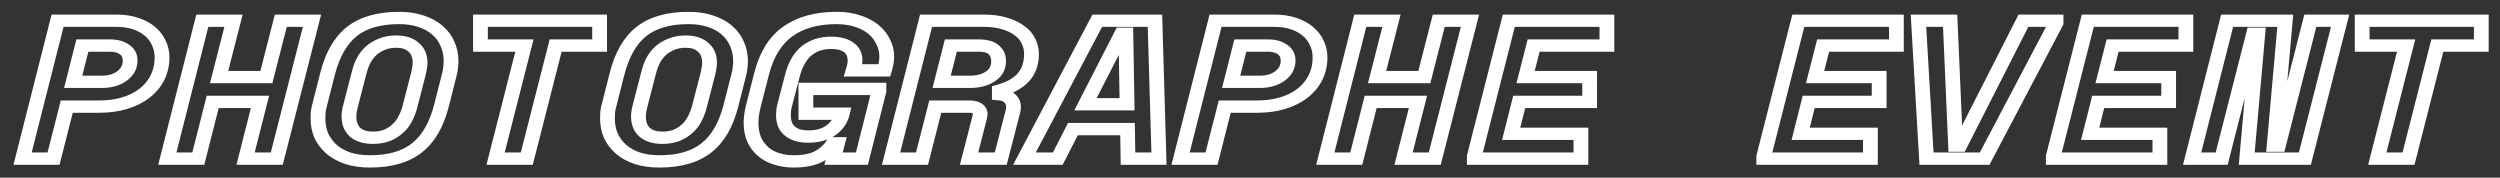 <?xml version="1.0" encoding="UTF-8" standalone="no"?>
<svg
   width="999"
   height="71"
   viewBox="0 0 999 71"
   fill="none"
   version="1.1"
   id="svg2"
   sodipodi:docname="PHOTOGRAPHE EVENT.svg"
   inkscape:version="1.4 (e7c3feb100, 2024-10-09)"
   xmlns:inkscape="http://www.inkscape.org/namespaces/inkscape"
   xmlns:sodipodi="http://sodipodi.sourceforge.net/DTD/sodipodi-0.dtd"
   xmlns="http://www.w3.org/2000/svg"
   xmlns:svg="http://www.w3.org/2000/svg">
  <rect x="0" y="0" width="999" height="71" fill="#333333" stroke="none"/>
  <defs
     id="defs2" />
  <sodipodi:namedview
     id="namedview2"
     pagecolor="#ffffff"
     bordercolor="#000000"
     borderopacity="0.25"
     inkscape:showpageshadow="2"
     inkscape:pageopacity="0.0"
     inkscape:pagecheckerboard="0"
     inkscape:deskcolor="#d1d1d1"
     inkscape:zoom="1.1011011"
     inkscape:cx="499.5"
     inkscape:cy="35.419091"
     inkscape:window-width="1920"
     inkscape:window-height="975"
     inkscape:window-x="0"
     inkscape:window-y="0"
     inkscape:window-maximized="1"
     inkscape:current-layer="svg2" />
  <mask
     id="path-1-outside-1_66719_3658"
     maskUnits="userSpaceOnUse"
     x="-4"
     y="-3"
     width="1006"
     height="77"
     fill="black">
    <rect
       fill="white"
       x="-4"
       y="-3"
       width="1006"
       height="77"
       id="rect1" />
    <path
       d="M17.952 43.656L12.576 69H0L14.208 1.8H38.208C41.024 1.8 43.552 2.248 45.792 3.144C48.096 4.04 50.048 5.288 51.648 6.888C53.248 8.488 54.464 10.376 55.296 12.552C56.192 14.728 56.64 17.096 56.64 19.656C56.64 23.24 56.032 26.504 54.816 29.448C53.6 32.392 51.872 34.92 49.632 37.032C47.392 39.144 44.704 40.776 41.568 41.928C38.432 43.08 34.944 43.656 31.104 43.656H17.952ZM20.544 31.56H32.256C35.52 31.56 38.24 30.6 40.416 28.68C42.592 26.76 43.68 24.264 43.68 21.192C43.68 18.824 42.912 17.032 41.376 15.816C39.904 14.536 37.952 13.896 35.52 13.896H24.288L20.544 31.56ZM72.989 1.8H85.661L79.805 29.256H99.005L104.861 1.8H117.533L103.229 69H90.557L96.413 41.352H77.213L71.357 69H58.781L72.989 1.8ZM123.803 27.912C125.787 18.44 129.083 11.496 133.691 7.08C138.363 2.664 144.763 0.456 152.891 0.456C156.283 0.456 159.291 1 161.915 2.088C164.539 3.112 166.747 4.584 168.539 6.504C170.331 8.36 171.675 10.568 172.571 13.128C173.531 15.688 174.01 18.44 174.01 21.384C174.01 22.472 173.947 23.56 173.819 24.648C173.755 25.736 173.595 26.824 173.339 27.912L170.171 42.888C168.187 52.36 164.859 59.304 160.187 63.72C155.579 68.136 149.211 70.344 141.083 70.344C137.691 70.344 134.683 69.832 132.059 68.808C129.435 67.72 127.227 66.248 125.435 64.392C123.643 62.472 122.267 60.264 121.307 57.768C120.411 55.208 119.963 52.424 119.963 49.416C119.963 48.328 119.995 47.24 120.059 46.152C120.187 45.064 120.379 43.976 120.635 42.888L123.803 27.912ZM142.234 58.824C144.411 58.824 146.331 58.44 147.995 57.672C149.659 56.84 151.099 55.752 152.315 54.408C153.595 53.064 154.619 51.464 155.387 49.608C156.219 47.752 156.859 45.768 157.307 43.656L160.859 27.144C161.051 26.12 161.179 25.256 161.243 24.552C161.371 23.784 161.435 23.048 161.435 22.344C161.435 19.08 160.571 16.552 158.843 14.76C157.179 12.904 154.811 11.976 151.739 11.976C149.563 11.976 147.643 12.392 145.979 13.224C144.315 13.992 142.843 15.048 141.562 16.392C140.347 17.736 139.323 19.336 138.491 21.192C137.723 23.048 137.115 25.032 136.667 27.144L133.115 43.656C132.731 45.384 132.539 46.984 132.539 48.456C132.539 51.72 133.371 54.28 135.035 56.136C136.763 57.928 139.163 58.824 142.234 58.824ZM185.944 1.8H234.328V13.896H216.472L204.76 69H192.088L203.8 13.896H185.944V1.8ZM241.365 27.912C243.349 18.44 246.645 11.496 251.253 7.08C255.925 2.664 262.325 0.456 270.453 0.456C273.845 0.456 276.853 1 279.477 2.088C282.101 3.112 284.309 4.584 286.101 6.504C287.893 8.36 289.237 10.568 290.133 13.128C291.093 15.688 291.573 18.44 291.573 21.384C291.573 22.472 291.509 23.56 291.381 24.648C291.317 25.736 291.157 26.824 290.901 27.912L287.733 42.888C285.749 52.36 282.421 59.304 277.749 63.72C273.141 68.136 266.773 70.344 258.645 70.344C255.253 70.344 252.245 69.832 249.621 68.808C246.997 67.72 244.789 66.248 242.997 64.392C241.205 62.472 239.829 60.264 238.869 57.768C237.973 55.208 237.525 52.424 237.525 49.416C237.525 48.328 237.557 47.24 237.621 46.152C237.749 45.064 237.941 43.976 238.197 42.888L241.365 27.912ZM259.797 58.824C261.973 58.824 263.893 58.44 265.557 57.672C267.221 56.84 268.661 55.752 269.877 54.408C271.157 53.064 272.181 51.464 272.949 49.608C273.781 47.752 274.421 45.768 274.869 43.656L278.421 27.144C278.613 26.12 278.741 25.256 278.805 24.552C278.933 23.784 278.997 23.048 278.997 22.344C278.997 19.08 278.133 16.552 276.405 14.76C274.741 12.904 272.373 11.976 269.301 11.976C267.125 11.976 265.205 12.392 263.541 13.224C261.877 13.992 260.405 15.048 259.125 16.392C257.909 17.736 256.885 19.336 256.053 21.192C255.285 23.048 254.677 25.032 254.229 27.144L250.677 43.656C250.293 45.384 250.101 46.984 250.101 48.456C250.101 51.72 250.933 54.28 252.597 56.136C254.325 57.928 256.725 58.824 259.797 58.824ZM318.098 35.016H347.762V36.168L340.85 69H329.33L330.962 61.512H329.234C327.954 64.008 326.034 66.12 323.474 67.848C320.914 69.512 317.458 70.344 313.106 70.344C310.61 70.344 308.306 69.928 306.194 69.096C304.082 68.328 302.258 67.144 300.722 65.544C299.186 63.944 297.97 61.992 297.074 59.688C296.242 57.32 295.826 54.6 295.826 51.528C295.826 49.032 296.146 46.28 296.786 43.272L300.146 27.528C302.13 18.248 305.65 11.432 310.706 7.08C315.826 2.664 322.45 0.456 330.578 0.456C333.778 0.456 336.626 0.968 339.122 1.992C341.682 2.952 343.826 4.296 345.554 6.024C347.282 7.752 348.594 9.768 349.49 12.072C350.45 14.312 350.93 16.712 350.93 19.272C350.93 20.168 350.866 21.128 350.738 22.152C350.61 23.112 350.45 24.008 350.258 24.84L349.97 25.992H337.298L337.586 24.84C337.778 24.072 337.906 23.4 337.97 22.824C338.034 22.248 338.066 21.672 338.066 21.096C338.066 18.408 337.234 16.328 335.57 14.856C333.906 13.32 331.474 12.552 328.274 12.552C326.482 12.552 324.786 12.84 323.186 13.416C321.586 13.992 320.082 14.92 318.674 16.2C317.33 17.416 316.146 19.048 315.122 21.096C314.098 23.08 313.266 25.544 312.626 28.488L309.554 42.696C309.298 43.848 309.138 44.808 309.074 45.576C309.01 46.344 308.978 47.112 308.978 47.88C308.978 51.336 309.874 53.928 311.666 55.656C313.458 57.384 315.89 58.248 318.962 58.248C322.738 58.248 325.81 57.256 328.178 55.272C330.61 53.224 332.178 50.504 332.882 47.112H318.098V35.016ZM397.232 69H384.368L388.688 48.84C388.816 48.2 388.88 47.688 388.88 47.304C388.88 46.216 388.528 45.352 387.824 44.712C387.12 44.008 386.032 43.656 384.56 43.656H370.64L365.264 69H352.688L366.896 1.8H390.512C393.648 1.8 396.4 2.248 398.768 3.144C401.2 3.976 403.216 5.128 404.816 6.6C406.48 8.008 407.696 9.704 408.464 11.688C409.296 13.672 409.712 15.752 409.712 17.928C409.712 22.6 408.624 26.408 406.448 29.352C404.336 32.232 401.072 34.408 396.656 35.88V37.608C398.512 37.8 399.92 38.472 400.88 39.624C401.904 40.712 402.416 42.12 402.416 43.848C402.416 44.488 402.352 45.128 402.224 45.768L397.232 69ZM373.232 31.56H384.752C388.144 31.56 390.928 30.664 393.104 28.872C395.28 27.08 396.368 24.648 396.368 21.576C396.368 19.144 395.696 17.256 394.352 15.912C393.072 14.568 391.088 13.896 388.4 13.896H376.976L373.232 31.56ZM448.717 54.6H426.541L420.397 69H406.861L436.429 1.8H459.853L461.485 69H448.909L448.717 54.6ZM431.629 42.504H448.525L448.045 8.136H446.317L431.629 42.504ZM488.202 43.656L482.826 69H470.25L484.458 1.8H508.458C511.274 1.8 513.802 2.248 516.042 3.144C518.346 4.04 520.298 5.288 521.898 6.888C523.498 8.488 524.714 10.376 525.546 12.552C526.442 14.728 526.89 17.096 526.89 19.656C526.89 23.24 526.282 26.504 525.066 29.448C523.85 32.392 522.122 34.92 519.882 37.032C517.642 39.144 514.954 40.776 511.818 41.928C508.682 43.08 505.194 43.656 501.354 43.656H488.202ZM490.794 31.56H502.506C505.77 31.56 508.49 30.6 510.666 28.68C512.842 26.76 513.93 24.264 513.93 21.192C513.93 18.824 513.162 17.032 511.626 15.816C510.154 14.536 508.202 13.896 505.77 13.896H494.538L490.794 31.56ZM543.239 1.8H555.911L550.055 29.256H569.255L575.111 1.8H587.783L573.479 69H560.807L566.663 41.352H547.463L541.607 69H529.031L543.239 1.8ZM589.541 67.848L603.557 1.8H643.397V13.896H613.637L610.373 29.256H636.389V41.352H607.781L604.517 56.904H632.837V69H589.541V67.848ZM707.103 67.848L721.119 1.8H760.959V13.896H731.199L727.935 29.256H753.951V41.352H725.343L722.079 56.904H750.399V69H707.103V67.848ZM769.916 1.8H782.78L784.988 62.664H786.716L812.54 1.8H825.788V2.952L796.796 69H773.18L769.916 1.8ZM824.666 67.848L838.682 1.8H878.522V13.896H848.762L845.498 29.256H871.514V41.352H842.906L839.642 56.904H867.962V69H824.666V67.848ZM914.359 62.664H916.087L929.047 1.8H941.143L926.839 69H903.223L907.735 8.136H906.007L893.047 69H881.047L895.255 1.8H918.871L914.359 62.664ZM950.1 1.8H998.484V13.896H980.628L968.916 69H956.244L967.956 13.896H950.1V1.8Z"
       id="path1" />
  </mask>
  <path
     d="m 17.952,43.656 v -3 h -2.43 l -0.504,2.377 z M 12.576,69 v 3 h 2.43 l 0.504,-2.377 z M 0,69 -2.935,68.379 -3.701,72 H 0 Z M 14.208,1.8 v -3 h -2.432 l -0.503,2.379 z m 31.584,1.344 -1.114,2.785 0.013,0.005 0.013,0.005 z m 9.504,9.408 -2.802,1.071 0.014,0.036 0.015,0.035 z m -5.664,24.48 2.058,2.183 z m -8.064,4.896 1.034,2.816 z M 20.544,31.56 17.609,30.938 16.841,34.56 h 3.703 z m 19.872,-2.88 1.985,2.249 z m 0.96,-12.864 -1.968,2.264 0.052,0.045 0.054,0.043 z m -17.088,-1.92 v -3 h -2.431 l -0.504,2.378 z m -9.271,29.137 -5.376,25.344 5.869,1.245 5.376,-25.344 z M 12.576,66 H 0 v 6 H 12.576 Z M 2.935,69.621 17.143,2.421 11.273,1.179 -2.935,68.379 Z M 14.208,4.8 h 24 v -6 h -24 z m 24,0 c 2.497,0 4.638,0.397 6.47,1.129 L 46.906,0.359 C 44.258,-0.701 41.343,-1.2 38.208,-1.2 Z m 6.497,1.14 c 1.952,0.759 3.542,1.79 4.822,3.069 l 4.243,-4.243 c -1.92,-1.92 -4.234,-3.386 -6.89,-4.419 z m 4.822,3.069 c 1.293,1.293 2.281,2.82 2.967,4.614 l 5.604,-2.143 C 57.12,8.923 55.676,6.674 53.769,4.767 Z m 2.995,4.685 c 0.734,1.783 1.118,3.759 1.118,5.962 h 6 c 0,-2.917 -0.512,-5.677 -1.57,-8.246 z m 1.118,5.962 c 0,3.24 -0.548,6.109 -1.597,8.647 l 5.546,2.291 C 58.972,27.243 59.64,23.584 59.64,19.656 Z m -1.597,8.647 c -1.06,2.565 -2.549,4.736 -4.469,6.546 l 4.116,4.366 c 2.56,-2.413 4.526,-5.299 5.899,-8.621 z m -4.469,6.546 c -1.921,1.811 -4.252,3.239 -7.04,4.263 l 2.069,5.632 c 3.484,-1.28 6.528,-3.116 9.088,-5.529 z m -7.04,4.263 c -2.759,1.014 -5.891,1.544 -9.43,1.544 v 6 c 4.141,0 7.986,-0.622 11.498,-1.912 z M 31.104,40.656 H 17.952 v 6 H 31.104 Z M 20.544,34.56 h 11.712 v -6 H 20.544 Z m 11.712,0 c 3.897,0 7.352,-1.166 10.145,-3.631 l -3.97,-4.499 C 36.872,27.806 34.887,28.56 32.256,28.56 Z M 42.401,30.93 C 45.264,28.403 46.68,25.068 46.68,21.192 h -6 c 0,2.268 -0.76,3.925 -2.249,5.239 z M 46.68,21.192 c 0,-3.072 -1.036,-5.823 -3.442,-7.728 l -3.724,4.704 c 0.666,0.527 1.166,1.36 1.166,3.024 z M 43.344,13.552 C 41.202,11.689 38.491,10.896 35.52,10.896 v 6 c 1.893,0 3.086,0.487 3.888,1.184 z M 35.52,10.896 H 24.288 v 6 H 35.52 Z m -14.167,2.378 -3.744,17.664 5.87,1.244 3.744,-17.664 z M 72.989,1.8 v -3 h -2.432 l -0.503,2.379 z m 12.672,0 2.934,0.626 L 89.369,-1.2 h -3.707 z m -5.856,27.456 -2.934,-0.626 -0.773,3.626 h 3.707 z m 19.2,0 v 3 h 2.428 l 0.506,-2.374 z M 104.861,1.8 v -3 h -2.427 l -0.507,2.374 z m 12.672,0 2.935,0.625 0.771,-3.625 h -3.706 z M 103.229,69 v 3 h 2.429 l 0.506,-2.375 z M 90.557,69 87.622,68.378 86.855,72 h 3.702 z m 5.856,-27.648 2.935,0.622 0.767,-3.622 h -3.702 z m -19.2,0 v -3 h -2.431 l -0.504,2.378 z M 71.357,69 v 3 h 2.431 l 0.504,-2.378 z M 58.781,69 55.846,68.379 55.081,72 h 3.701 z M 72.989,4.8 h 12.672 v -6 H 72.989 Z m 9.738,-3.626 -5.856,27.456 5.868,1.252 5.856,-27.456 z M 79.805,32.256 h 19.2 v -6 H 79.805 Z M 101.939,29.882 107.795,2.426 101.927,1.174 96.071,28.63 Z M 104.861,4.8 h 12.672 v -6 h -12.672 z m 9.738,-3.625 -14.304,67.2 5.869,1.249 14.304,-67.2 z M 103.229,66 H 90.557 v 6 h 12.672 z m -9.737,3.622 5.856,-27.648 -5.87,-1.243 -5.856,27.648 z M 96.413,38.352 H 77.213 v 6 h 19.2 z m -22.135,2.378 -5.856,27.648 5.87,1.243 5.856,-27.648 z M 71.357,66 H 58.781 v 6 H 71.357 Z M 61.716,69.621 75.924,2.421 70.054,1.179 55.846,68.379 Z m 62.086,-41.709 2.936,0.621 0.001,-0.006 z m 9.889,-20.832 -2.061,-2.18 -0.008,0.007 -0.007,0.007 z m 28.224,-4.992 -1.15,2.771 0.03,0.012 0.029,0.011 z m 6.623,4.416 -2.193,2.047 0.018,0.019 0.017,0.018 z m 4.032,6.624 -2.831,0.991 0.011,0.031 0.012,0.031 z m 1.248,11.52 -2.979,-0.35 -0.01,0.087 -0.005,0.087 z m -0.479,3.264 -2.921,-0.687 -0.008,0.033 -0.007,0.033 z m -3.168,14.976 -2.936,-0.621 -0.001,0.006 z m -9.984,20.832 -2.061,-2.18 -0.008,0.007 -0.007,0.007 z m -28.128,5.088 -1.15,2.771 0.03,0.012 0.029,0.011 z m -6.624,-4.416 -2.194,2.047 0.018,0.018 0.017,0.018 z m -4.128,-6.624 -2.832,0.991 0.015,0.043 0.016,0.043 z m -1.248,-11.616 -2.98,-0.35 -0.01,0.087 -0.005,0.087 z m 0.575,-3.264 2.921,0.687 0.008,-0.033 0.007,-0.033 z m 27.361,14.784 1.257,2.724 0.042,-0.02 0.042,-0.021 z m 4.319,-3.264 -2.172,-2.069 -0.026,0.028 -0.026,0.029 z m 3.073,-4.8 -2.738,-1.227 -0.018,0.04 -0.017,0.04 z m 1.92,-5.952 -2.933,-0.631 -0.002,0.008 z m 3.552,-16.512 2.932,0.631 0.009,-0.039 0.007,-0.039 z m 0.384,-2.592 -2.96,-0.493 -0.018,0.11 -0.01,0.111 z m -2.401,-9.792 -2.233,2.003 0.036,0.041 0.038,0.039 z m -12.863,-1.536 1.257,2.724 0.042,-0.02 0.042,-0.021 z m -4.417,3.168 -2.172,-2.069 -0.026,0.028 -0.026,0.029 z m -3.072,4.8 -2.737,-1.227 -0.018,0.04 -0.017,0.04 z m -1.823,5.952 2.932,0.631 0.002,-0.008 z m -3.552,16.512 2.928,0.651 0.002,-0.01 0.002,-0.01 z m 1.92,12.48 -2.234,2.003 0.036,0.041 0.038,0.039 z m -8.296,-27.609 c 1.92,-9.166 5.028,-15.448 9.027,-19.281 L 131.615,4.914 C 126.398,9.913 122.914,17.519 120.866,27.297 Z m 9.012,-19.267 c 3.979,-3.76 9.567,-5.804 17.14,-5.804 v -6 c -8.684,0 -15.896,2.372 -21.261,7.444 z m 17.14,-5.804 c 3.072,0 5.678,0.493 7.874,1.403 l 2.299,-5.542 C 160.012,-1.949 156.602,-2.544 152.891,-2.544 Z m 7.933,1.427 c 2.236,0.873 4.058,2.1 5.521,3.668 l 4.387,-4.094 c -2.121,-2.272 -4.715,-3.988 -7.727,-5.164 z m 5.556,3.705 c 1.476,1.529 2.598,3.358 3.359,5.531 l 5.663,-1.982 c -1.031,-2.947 -2.597,-5.533 -4.705,-7.717 z m 3.382,5.594 c 0.824,2.198 1.248,4.591 1.248,7.203 h 6 c 0,-3.276 -0.535,-6.388 -1.631,-9.309 z m 1.248,7.203 c 0,0.97 -0.057,1.941 -0.171,2.913 l 5.959,0.701 c 0.142,-1.204 0.212,-2.409 0.212,-3.615 z m -0.186,3.088 c -0.054,0.912 -0.188,1.829 -0.406,2.753 l 5.841,1.374 c 0.294,-1.252 0.48,-2.51 0.554,-3.775 z m -0.421,2.819 -3.168,14.976 5.871,1.242 3.168,-14.976 z m -3.169,14.982 c -1.918,9.158 -5.054,15.434 -9.108,19.267 l 4.121,4.36 c 5.29,-5 8.81,-12.611 10.86,-22.397 z m -9.123,19.281 c -3.908,3.745 -9.453,5.79 -17.028,5.79 v 6 c 8.68,0 15.871,-2.372 21.179,-7.458 z m -17.028,5.79 c -3.094,0 -5.721,-0.467 -7.934,-1.331 l -2.181,5.589 c 3.035,1.184 6.424,1.741 10.115,1.741 z m -7.875,-1.307 c -2.283,-0.947 -4.137,-2.197 -5.615,-3.729 l -4.317,4.168 c 2.106,2.181 4.668,3.874 7.633,5.103 z m -5.58,-3.692 c -1.525,-1.633 -2.697,-3.51 -3.521,-5.654 l -5.601,2.154 c 1.096,2.849 2.676,5.387 4.735,7.594 z m -3.49,-5.568 c -0.773,-2.209 -1.175,-4.654 -1.175,-7.361 h -6 c 0,3.309 0.493,6.432 1.512,9.343 z m -1.175,-7.361 c 0,-1.029 0.03,-2.058 0.09,-3.088 l -5.989,-0.352 c -0.068,1.147 -0.101,2.293 -0.101,3.44 z m 0.075,-2.913 c 0.114,-0.973 0.286,-1.948 0.517,-2.927 l -5.841,-1.374 c -0.281,1.197 -0.493,2.397 -0.635,3.601 z m 0.532,-2.994 3.168,-14.976 -5.871,-1.242 -3.168,14.976 z m 18.664,18.315 c 2.53,0 4.893,-0.447 7.018,-1.428 l -2.515,-5.448 c -1.203,0.555 -2.68,0.876 -4.503,0.876 z m 7.102,-1.469 c 1.989,-0.994 3.73,-2.307 5.203,-3.935 l -4.449,-4.025 c -0.959,1.06 -2.098,1.924 -3.437,2.593 z m 5.151,-3.878 c 1.555,-1.633 2.774,-3.553 3.672,-5.722 l -5.545,-2.294 c -0.638,1.543 -1.467,2.823 -2.472,3.878 z m 3.637,-5.642 c 0.924,-2.062 1.628,-4.249 2.117,-6.557 l -5.869,-1.245 c -0.407,1.917 -0.983,3.697 -1.723,5.347 z m 2.115,-6.548 3.552,-16.512 -5.865,-1.262 -3.552,16.512 z m 3.568,-16.59 c 0.202,-1.078 0.348,-2.042 0.423,-2.873 l -5.975,-0.543 c -0.053,0.577 -0.163,1.341 -0.345,2.311 z m 0.395,-2.652 c 0.152,-0.914 0.233,-1.816 0.233,-2.701 h -6 c 0,0.522 -0.048,1.093 -0.152,1.715 z m 0.233,-2.701 c 0,-3.791 -1.014,-7.158 -3.433,-9.666 l -4.319,4.165 c 1.037,1.076 1.752,2.765 1.752,5.502 z m -3.359,-9.587 C 158.714,10.123 155.449,8.976 151.738,8.976 v 6 c 2.434,0 3.905,0.709 4.871,1.787 z M 151.738,8.976 c -2.562,0 -4.955,0.492 -7.101,1.565 l 2.683,5.367 c 1.182,-0.591 2.629,-0.931 4.418,-0.931 z m -7.017,1.524 c -2.012,0.929 -3.793,2.208 -5.331,3.823 l 4.345,4.138 c 1.022,-1.073 2.185,-1.906 3.501,-2.513 z m -5.383,3.879 c -1.451,1.604 -2.64,3.477 -3.585,5.585 l 5.475,2.454 c 0.719,-1.604 1.578,-2.93 2.559,-4.014 z m -3.62,5.666 c -0.843,2.038 -1.503,4.198 -1.986,6.477 l 5.869,1.245 c 0.413,-1.946 0.969,-3.753 1.662,-5.427 z m -1.984,6.468 -3.552,16.512 5.865,1.262 3.552,-16.512 z m -3.548,16.492 c -0.422,1.9 -0.648,3.721 -0.648,5.451 h 6 c 0,-1.214 0.159,-2.593 0.505,-4.149 z m -0.648,5.451 c 0,3.769 0.969,7.124 3.263,9.683 l 4.467,-4.005 c -1.034,-1.153 -1.73,-2.919 -1.73,-5.677 z m 3.337,9.762 c 2.421,2.51 5.676,3.606 9.359,3.606 v -6 c -2.46,0 -4.005,-0.697 -5.04,-1.77 z M 185.944,1.8 v -3 h -3 v 3 z m 48.384,0 h 3 v -3 h -3 z m 0,12.096 v 3 h 3 v -3 z m -17.856,0 v -3 h -2.43 l -0.505,2.376 z M 204.76,69 v 3 h 2.429 l 0.505,-2.376 z m -12.672,0 -2.935,-0.624 -0.77,3.624 h 3.705 z m 11.712,-55.104 2.934,0.624 0.77,-3.624 H 203.8 Z m -17.856,0 h -3 v 3 h 3 z m 0,-9.096 h 48.384 v -6 h -48.384 z m 45.384,-3 v 12.096 h 6 V 1.8 Z m 3,9.096 h -17.856 v 6 h 17.856 z m -20.791,2.376 -11.712,55.104 5.869,1.247 11.712,-55.104 z M 204.76,66 h -12.672 v 6 h 12.672 z m -9.738,3.624 11.712,-55.104 -5.869,-1.247 -11.712,55.104 z M 203.8,10.896 h -17.856 v 6 H 203.8 Z m -14.856,3 V 1.8 h -6 v 12.096 z m 52.421,14.016 2.935,0.621 10e-4,-0.006 z m 9.888,-20.832 -2.061,-2.18 -0.007,0.007 -0.008,0.007 z m 28.224,-4.992 -1.149,2.771 0.029,0.012 0.029,0.011 z m 6.624,4.416 -2.193,2.047 0.017,0.019 0.018,0.018 z m 4.032,6.624 -2.832,0.991 0.011,0.031 0.012,0.031 z m 1.248,11.52 -2.979,-0.35 -0.011,0.087 -0.005,0.087 z m -0.48,3.264 -2.92,-0.687 -0.008,0.033 -0.007,0.033 z m -3.168,14.976 -2.935,-0.621 -10e-4,0.006 z m -9.984,20.832 -2.061,-2.18 -0.007,0.007 -0.008,0.007 z m -28.128,5.088 -1.149,2.771 0.029,0.012 0.029,0.011 z m -6.624,-4.416 -2.193,2.047 0.017,0.018 0.018,0.018 z m -4.128,-6.624 -2.832,0.991 0.016,0.043 0.016,0.043 z m -1.248,-11.616 -2.979,-0.35 -0.011,0.087 -0.005,0.087 z m 0.576,-3.264 2.92,0.687 0.008,-0.033 0.007,-0.033 z m 27.36,14.784 1.257,2.724 0.043,-0.02 0.042,-0.021 z m 4.32,-3.264 -2.172,-2.069 -0.027,0.028 -0.026,0.029 z m 3.072,-4.8 -2.738,-1.227 -0.017,0.04 -0.017,0.04 z m 1.92,-5.952 -2.933,-0.631 -0.002,0.008 z m 3.552,-16.512 2.933,0.631 0.008,-0.039 0.008,-0.039 z m 0.384,-2.592 -2.959,-0.493 -0.019,0.11 -0.01,0.111 z m -2.4,-9.792 -2.234,2.003 0.037,0.041 0.037,0.039 z m -12.864,-1.536 1.257,2.724 0.043,-0.02 0.042,-0.021 z m -4.416,3.168 -2.172,-2.069 -0.027,0.028 -0.026,0.029 z m -3.072,4.8 -2.738,-1.227 -0.017,0.04 -0.017,0.04 z m -1.824,5.952 2.933,0.631 0.002,-0.008 z m -3.552,16.512 2.929,0.651 0.002,-0.01 0.002,-0.01 z m 1.92,12.48 -2.234,2.003 0.037,0.041 0.037,0.039 z m -8.296,-27.609 c 1.92,-9.166 5.028,-15.448 9.028,-19.281 l -4.152,-4.332 c -5.216,4.999 -8.7,12.605 -10.748,22.383 z m 9.013,-19.267 c 3.978,-3.76 9.566,-5.804 17.139,-5.804 v -6 c -8.683,0 -15.895,2.372 -21.261,7.444 z m 17.139,-5.804 c 3.073,0 5.679,0.493 7.875,1.403 l 2.298,-5.542 C 277.574,-1.949 274.164,-2.544 270.453,-2.544 Z m 7.933,1.427 c 2.236,0.873 4.059,2.1 5.522,3.668 l 4.386,-4.094 c -2.121,-2.272 -4.714,-3.988 -7.726,-5.164 z m 5.557,3.705 c 1.476,1.529 2.598,3.358 3.358,5.531 l 5.664,-1.982 c -1.032,-2.947 -2.598,-5.533 -4.706,-7.717 z m 3.381,5.594 c 0.824,2.198 1.249,4.591 1.249,7.203 h 6 c 0,-3.276 -0.535,-6.388 -1.631,-9.309 z m 1.249,7.203 c 0,0.97 -0.057,1.941 -0.171,2.913 l 5.958,0.701 c 0.142,-1.204 0.213,-2.409 0.213,-3.615 z m -0.187,3.088 c -0.053,0.912 -0.188,1.829 -0.405,2.753 l 5.84,1.374 c 0.295,-1.252 0.48,-2.51 0.555,-3.775 z m -0.42,2.819 -3.168,14.976 5.87,1.242 3.168,-14.976 z m -3.169,14.982 c -1.918,9.158 -5.054,15.434 -9.109,19.267 l 4.122,4.36 c 5.289,-5 8.81,-12.611 10.859,-22.397 z m -9.124,19.281 c -3.908,3.745 -9.453,5.79 -17.028,5.79 v 6 c 8.681,0 15.872,-2.372 21.18,-7.458 z m -17.028,5.79 c -3.093,0 -5.72,-0.467 -7.933,-1.331 l -2.182,5.589 c 3.035,1.184 6.424,1.741 10.115,1.741 z m -7.875,-1.307 c -2.283,-0.947 -4.136,-2.197 -5.615,-3.729 l -4.316,4.168 c 2.105,2.181 4.668,3.874 7.633,5.103 z m -5.58,-3.692 c -1.524,-1.633 -2.697,-3.51 -3.521,-5.654 l -5.6,2.154 c 1.096,2.849 2.675,5.387 4.735,7.594 z m -3.489,-5.568 c -0.773,-2.209 -1.176,-4.654 -1.176,-7.361 h -6 c 0,3.309 0.493,6.432 1.512,9.343 z m -1.176,-7.361 c 0,-1.029 0.03,-2.058 0.091,-3.088 l -5.99,-0.352 c -0.067,1.147 -0.101,2.293 -0.101,3.44 z m 0.075,-2.913 c 0.115,-0.973 0.287,-1.948 0.517,-2.927 l -5.84,-1.374 c -0.282,1.197 -0.494,2.397 -0.635,3.601 z m 0.532,-2.994 3.168,-14.976 -5.87,-1.242 -3.168,14.976 z m 18.665,18.315 c 2.53,0 4.892,-0.447 7.017,-1.428 L 264.3,54.948 c -1.203,0.555 -2.681,0.876 -4.503,0.876 z m 7.102,-1.469 c 1.988,-0.994 3.73,-2.307 5.203,-3.935 l -4.45,-4.025 c -0.959,1.06 -2.097,1.924 -3.437,2.593 z m 5.15,-3.878 c 1.556,-1.633 2.774,-3.553 3.672,-5.722 l -5.544,-2.294 c -0.638,1.543 -1.468,2.823 -2.472,3.878 z m 3.638,-5.642 c 0.924,-2.062 1.627,-4.249 2.117,-6.557 l -5.87,-1.245 c -0.406,1.917 -0.983,3.697 -1.723,5.347 z m 2.115,-6.548 3.552,-16.512 -5.866,-1.262 -3.552,16.512 z m 3.568,-16.59 c 0.202,-1.078 0.347,-2.042 0.423,-2.873 l -5.976,-0.543 c -0.052,0.577 -0.163,1.341 -0.345,2.311 z m 0.394,-2.652 c 0.153,-0.914 0.233,-1.816 0.233,-2.701 h -6 c 0,0.522 -0.048,1.093 -0.151,1.715 z m 0.233,-2.701 c 0,-3.791 -1.014,-7.158 -3.432,-9.666 l -4.32,4.165 c 1.038,1.076 1.752,2.765 1.752,5.502 z m -3.358,-9.587 C 276.277,10.123 273.011,8.976 269.301,8.976 v 6 c 2.434,0 3.904,0.709 4.87,1.787 z M 269.301,8.976 c -2.563,0 -4.956,0.492 -7.102,1.565 l 2.684,5.367 c 1.182,-0.591 2.629,-0.931 4.418,-0.931 z m -7.017,1.524 c -2.012,0.929 -3.794,2.208 -5.331,3.823 l 4.344,4.138 c 1.023,-1.073 2.185,-1.906 3.501,-2.513 z m -5.384,3.879 c -1.451,1.604 -2.639,3.477 -3.585,5.585 l 5.476,2.454 c 0.718,-1.604 1.578,-2.93 2.559,-4.014 z m -3.619,5.666 c -0.843,2.038 -1.503,4.198 -1.987,6.477 l 5.87,1.245 c 0.412,-1.946 0.968,-3.753 1.661,-5.427 z m -1.985,6.468 -3.552,16.512 5.866,1.262 3.552,-16.512 z m -3.548,16.492 c -0.422,1.9 -0.647,3.721 -0.647,5.451 h 6 c 0,-1.214 0.159,-2.593 0.505,-4.149 z m -0.647,5.451 c 0,3.769 0.968,7.124 3.262,9.683 l 4.468,-4.005 c -1.034,-1.153 -1.73,-2.919 -1.73,-5.677 z m 3.336,9.762 c 2.421,2.51 5.677,3.606 9.36,3.606 v -6 c -2.461,0 -4.005,-0.697 -5.04,-1.77 z M 318.098,35.016 v -3 h -3 v 3 z m 29.664,0 h 3 v -3 h -3 z m 0,1.152 2.936,0.618 0.064,-0.306 V 36.168 Z M 340.85,69 v 3 h 2.434 l 0.502,-2.382 z M 329.33,69 326.399,68.361 325.606,72 h 3.724 z m 1.632,-7.488 2.931,0.639 0.794,-3.639 h -3.725 z m -1.728,0 v -3 h -1.833 l -0.836,1.631 z m -5.76,6.336 1.635,2.515 0.022,-0.014 0.022,-0.015 z m -17.28,1.248 1.1,-2.791 -0.037,-0.015 -0.038,-0.014 z m -5.472,-3.552 -2.164,2.078 z m -3.648,-5.856 -2.83,0.995 0.016,0.047 0.018,0.046 z m -0.288,-16.416 -2.934,-0.626 v 0.002 z m 3.36,-15.744 -2.933,-0.627 -0.001,0.001 z m 10.56,-20.448 1.957,2.274 0.003,-0.002 z m 28.416,-5.088 -1.138,2.776 0.042,0.017 0.043,0.016 z m 6.432,4.032 2.122,-2.121 z m 3.936,6.048 -2.796,1.087 0.019,0.048 0.02,0.047 z m 1.248,10.08 2.974,0.397 0.002,-0.012 10e-4,-0.012 z m -0.48,2.688 2.911,0.728 0.006,-0.026 0.006,-0.026 z m -0.288,1.152 v 3 h 2.343 l 0.568,-2.272 z m -12.672,0 -2.91,-0.728 -0.932,3.728 h 3.842 z m 0.288,-1.152 -2.91,-0.728 v 0 z m 0.384,-2.016 -2.981,-0.331 z m -2.4,-7.968 -2.035,2.204 0.024,0.021 0.024,0.021 z m -12.384,-1.44 -1.016,-2.823 v 0 z m -4.512,2.784 2.013,2.225 0.005,-0.005 z m -3.552,4.896 2.666,1.376 0.009,-0.017 0.009,-0.017 z m -2.496,7.392 -2.931,-0.637 -10e-4,0.003 z m -3.072,14.208 2.929,0.651 0.002,-0.008 10e-4,-0.008 z m -0.48,2.88 -2.989,-0.249 z m 2.592,10.08 2.083,-2.159 z m 16.512,-0.384 1.927,2.3 0.006,-0.005 z m 4.704,-8.16 2.938,0.61 0.749,-3.61 h -3.687 z m -14.784,0 h -3 v 3 h 3 z m 0,-9.096 h 29.664 v -6 h -29.664 z m 26.664,-3 v 1.152 h 6 v -1.152 z m 0.065,0.534 -6.912,32.832 5.871,1.236 6.912,-32.832 z M 340.85,66 h -11.52 v 6 h 11.52 z m -8.589,3.639 1.632,-7.488 -5.862,-1.278 -1.632,7.488 z M 330.962,58.512 h -1.728 v 6 h 1.728 z m -4.397,1.631 c -1.027,2.002 -2.585,3.744 -4.769,5.218 l 3.357,4.973 c 2.936,-1.982 5.217,-4.463 6.751,-7.454 z m -4.726,5.19 c -1.907,1.24 -4.726,2.011 -8.733,2.011 v 6 c 4.697,0 8.791,-0.893 12.003,-2.981 z m -8.733,2.011 c -2.157,0 -4.084,-0.358 -5.812,-1.039 l -2.199,5.582 c 2.495,0.983 5.176,1.457 8.011,1.457 z m -5.887,-1.067 c -1.686,-0.613 -3.119,-1.546 -4.333,-2.81 l -4.328,4.155 c 1.858,1.936 4.074,3.371 6.611,4.294 z m -4.333,-2.81 c -1.232,-1.284 -2.247,-2.888 -3.016,-4.866 l -5.592,2.175 c 1.023,2.63 2.441,4.93 4.28,6.846 z m -2.981,-4.773 c -0.698,-1.986 -1.079,-4.359 -1.079,-7.165 h -6 c 0,3.337 0.452,6.404 1.418,9.155 z m -1.079,-7.165 c 0,-2.244 0.289,-4.784 0.895,-7.632 l -5.869,-1.249 c -0.674,3.168 -1.026,6.133 -1.026,8.88 z m 0.894,-7.63 3.36,-15.744 -5.868,-1.252 -3.36,15.744 z m 3.36,-15.743 c 1.903,-8.902 5.195,-15.024 9.583,-18.802 L 308.749,4.806 C 303.025,9.733 299.277,17.243 297.213,26.901 Z m 9.586,-18.803 c 4.47,-3.856 10.351,-5.896 17.912,-5.896 v -6 c -8.695,0 -16.061,2.376 -21.831,7.352 z m 17.912,-5.896 c 2.881,0 5.332,0.461 7.406,1.312 l 2.277,-5.551 c -2.918,-1.197 -6.164,-1.761 -9.683,-1.761 z m 7.491,1.345 c 2.207,0.828 3.973,1.953 5.364,3.344 l 4.243,-4.243 c -2.065,-2.065 -4.587,-3.627 -7.5,-4.72 z m 5.364,3.344 c 1.43,1.43 2.514,3.093 3.261,5.014 l 5.592,-2.175 c -1.045,-2.687 -2.585,-5.056 -4.61,-7.082 z m 3.3,5.108 c 0.792,1.848 1.197,3.844 1.197,6.018 h 6 c 0,-2.945 -0.554,-5.75 -1.682,-8.382 z m 1.197,6.018 c 0,0.755 -0.054,1.589 -0.169,2.508 l 5.954,0.744 c 0.141,-1.129 0.215,-2.215 0.215,-3.252 z m -0.165,2.483 c -0.118,0.879 -0.262,1.681 -0.43,2.41 l 5.846,1.349 c 0.216,-0.935 0.392,-1.925 0.531,-2.966 z m -0.417,2.357 -0.288,1.152 5.821,1.455 0.288,-1.152 z m 2.622,-1.12 h -12.672 v 6 h 12.672 z m -9.761,3.728 0.288,-1.152 -5.821,-1.455 -0.288,1.152 z m 0.288,-1.152 c 0.213,-0.855 0.372,-1.665 0.455,-2.412 l -5.963,-0.663 c -0.045,0.404 -0.143,0.939 -0.313,1.62 z m 0.455,-2.412 c 0.076,-0.685 0.114,-1.372 0.114,-2.059 h -6 c 0,0.465 -0.026,0.93 -0.077,1.397 z m 0.114,-2.059 c 0,-3.351 -1.067,-6.327 -3.508,-8.487 l -3.975,4.494 c 0.886,0.784 1.483,1.968 1.483,3.993 z m -3.461,-8.444 C 335.194,10.426 331.917,9.552 328.274,9.552 v 6 c 2.757,0 4.344,0.662 5.261,1.508 z M 328.274,9.552 c -2.119,0 -4.161,0.342 -6.104,1.041 l 2.032,5.645 c 1.257,-0.453 2.608,-0.687 4.072,-0.687 z m -6.104,1.041 c -2.012,0.724 -3.849,1.874 -5.514,3.387 l 4.036,4.44 c 1.152,-1.047 2.322,-1.753 3.51,-2.181 z m -5.509,3.382 c -1.682,1.522 -3.073,3.482 -4.222,5.779 l 5.367,2.683 c 0.899,-1.799 1.876,-3.103 2.881,-4.013 z m -4.205,5.745 c -1.178,2.283 -2.084,5.013 -2.761,8.131 l 5.863,1.275 c 0.602,-2.77 1.36,-4.968 2.23,-6.653 z m -2.762,8.134 -3.072,14.208 5.864,1.268 3.073,-14.208 z m -3.068,14.191 c -0.272,1.223 -0.462,2.328 -0.541,3.282 l 5.979,0.498 c 0.048,-0.582 0.179,-1.397 0.419,-2.478 z m -0.541,3.282 c -0.071,0.851 -0.107,1.702 -0.107,2.553 h 6 c 0,-0.685 0.029,-1.369 0.086,-2.055 z m -0.107,2.553 c 0,3.947 1.029,7.451 3.606,9.935 l 4.165,-4.319 c -1.008,-0.972 -1.771,-2.651 -1.771,-5.617 z m 3.606,9.935 c 2.475,2.387 5.721,3.433 9.378,3.433 v -6 c -2.487,0 -4.105,-0.683 -5.213,-1.752 z m 9.378,3.433 c 4.318,0 8.122,-1.146 11.143,-3.676 l -3.853,-4.599 c -1.716,1.437 -4.056,2.276 -7.29,2.276 z m 11.149,-3.681 c 2.993,-2.521 4.881,-5.857 5.709,-9.845 l -5.875,-1.219 c -0.581,2.796 -1.829,4.9 -3.699,6.475 z m 2.771,-13.455 h -14.784 v 6 h 14.784 z m -11.784,3 V 35.016 h -6 V 47.112 Z M 397.232,69 v 3 h 2.423 l 0.51,-2.37 z M 384.367,69 381.434,68.371 380.657,72 h 3.71 z m 4.321,-20.16 2.933,0.629 0.004,-0.02 0.004,-0.02 z m -0.864,-4.128 -2.122,2.121 0.051,0.051 0.052,0.048 z m -17.185,-1.056 v -3 h -2.43 l -0.504,2.377 z M 365.263,69 v 3 h 2.431 l 0.504,-2.377 z M 352.688,69 349.752,68.379 348.987,72 h 3.701 z M 366.896,1.8 v -3 h -2.433 l -0.503,2.379 z m 31.872,1.344 -1.062,2.806 0.045,0.017 0.045,0.016 z m 6.047,3.456 -2.031,2.208 0.046,0.042 0.048,0.04 z m 3.649,5.088 -2.798,1.083 0.015,0.039 0.016,0.038 z m -2.016,17.664 -2.413,-1.783 -0.007,0.009 z m -9.792,6.528 -0.949,-2.846 -2.051,0.684 V 35.88 Z m 0,1.728 h -3 v 2.706 l 2.691,0.278 z m 4.224,2.016 -2.305,1.921 0.058,0.07 0.062,0.066 z m 1.344,6.144 2.933,0.63 0.004,-0.021 0.004,-0.021 z m -28.992,-14.208 -2.935,-0.622 -0.768,3.622 h 3.703 z m 19.872,-2.688 1.907,2.316 z m 1.248,-12.96 -2.173,2.069 0.025,0.026 0.026,0.026 z m -17.377,-2.016 v -3 h -2.43 l -0.504,2.378 z M 397.232,66 h -12.865 v 6 h 12.865 z m -9.931,3.629 4.32,-20.16 -5.867,-1.257 -4.32,20.16 z m 4.328,-20.2 c 0.144,-0.72 0.25,-1.453 0.25,-2.124 h -6 c 0,0.097 -0.021,0.387 -0.133,0.948 z m 0.25,-2.124 c 0,-1.799 -0.615,-3.519 -2.037,-4.812 l -4.037,4.44 c 0.019,0.017 0.025,0.025 0.025,0.026 0.001,6e-4 0.003,0.004 0.007,0.014 0.008,0.018 0.042,0.113 0.042,0.332 z m -1.934,-4.713 c -1.487,-1.487 -3.496,-1.935 -5.385,-1.935 v 6 c 1.054,0 1.221,0.257 1.142,0.177 z M 384.56,40.656 h -13.921 v 6 h 13.921 z m -16.855,2.377 -5.376,25.344 5.869,1.245 5.376,-25.344 z M 365.263,66 h -12.575 v 6 h 12.575 z m -9.64,3.621 L 369.831,2.421 363.96,1.179 349.752,68.379 Z M 366.896,4.8 h 23.616 v -6 h -23.616 z m 23.616,0 c 2.856,0 5.235,0.409 7.194,1.15 l 2.123,-5.612 C 397.052,-0.713 393.927,-1.2 390.512,-1.2 Z m 7.284,1.182 c 2.11,0.722 3.745,1.681 4.988,2.825 L 406.847,4.392 C 404.89,2.592 402.493,1.248 399.739,0.306 Z m 5.082,2.908 c 1.29,1.092 2.206,2.377 2.788,3.881 l 5.595,-2.166 c -0.954,-2.464 -2.47,-4.571 -4.508,-6.295 z m 2.819,3.958 c 0.676,1.612 1.015,3.297 1.015,5.08 h 6 c 0,-2.57 -0.494,-5.045 -1.482,-7.4 z m 1.015,5.08 c 0,4.208 -0.977,7.34 -2.677,9.641 l 4.825,3.566 c 2.652,-3.587 3.852,-8.072 3.852,-13.207 z m -2.684,9.65 c -1.647,2.247 -4.317,4.121 -8.321,5.456 l 1.897,5.692 c 4.828,-1.609 8.686,-4.087 11.263,-7.6 z M 393.656,35.88 v 1.728 h 6 V 35.88 Z m 2.691,4.712 c 1.278,0.132 1.885,0.541 2.228,0.953 l 4.609,-3.841 c -1.577,-1.892 -3.786,-2.828 -6.22,-3.079 z m 2.348,1.088 c 0.418,0.445 0.72,1.076 0.72,2.168 h 6 c 0,-2.364 -0.721,-4.549 -2.351,-6.28 z m 0.72,2.168 c 0,0.439 -0.043,0.881 -0.133,1.332 l 5.883,1.177 c 0.166,-0.83 0.25,-1.667 0.25,-2.508 z m -0.125,1.29 -4.992,23.232 5.867,1.26 4.992,-23.232 z M 373.232,34.56 h 11.519 v -6 h -11.519 z m 11.519,0 c 3.941,0 7.443,-1.053 10.26,-3.372 l -3.815,-4.632 c -1.535,1.264 -3.601,2.004 -6.445,2.004 z m 10.26,-3.372 c 2.935,-2.418 4.356,-5.735 4.356,-9.612 h -6 c 0,2.267 -0.754,3.814 -2.171,4.98 z m 4.356,-9.612 c 0,-2.995 -0.842,-5.733 -2.894,-7.785 l -4.243,4.243 c 0.636,0.636 1.137,1.673 1.137,3.543 z m -2.843,-7.733 c -2.06,-2.163 -4.987,-2.947 -8.124,-2.947 v 6 c 2.238,0 3.279,0.559 3.779,1.085 z M 388.4,10.896 h -11.425 v 6 H 388.4 Z m -14.359,2.378 -3.744,17.664 5.869,1.244 3.744,-17.664 z m 74.676,41.326 2.999,-0.04 -0.039,-2.96 h -2.96 z m -22.176,0 v -3 h -1.982 l -0.778,1.823 z M 420.397,69 v 3 h 1.981 l 0.778,-1.823 z M 406.861,69 404.115,67.792 402.263,72 h 4.598 z M 436.429,1.8 v -3 h -1.958 l -0.788,1.792 z m 23.424,0 2.999,-0.073 L 462.781,-1.2 h -2.928 z m 1.632,67.2 v 3 h 3.074 l -0.075,-3.073 z m -12.576,0 -3,0.04 0.039,2.96 h 2.961 z m -17.28,-26.496 -2.759,-1.179 -1.786,4.179 h 4.545 z m 16.896,0 v 3 h 3.042 l -0.043,-3.042 z m -0.48,-34.368 2.999,-0.042 -0.041,-2.958 h -2.958 z m -1.728,0 v -3 h -1.981 l -0.778,1.821 z m 2.4,43.464 h -22.176 v 6 h 22.176 z m -24.936,1.823 -6.144,14.4 5.519,2.355 6.144,-14.4 z M 420.397,66 h -13.536 v 6 h 13.536 z M 409.607,70.208 439.175,3.008 433.683,0.592 404.115,67.792 Z M 436.429,4.8 h 23.424 v -6 h -23.424 z m 20.425,-2.927 1.632,67.2 5.998,-0.146 -1.632,-67.2 z M 461.485,66 h -12.576 v 6 h 12.576 z m -9.577,2.96 -0.192,-14.4 -5.999,0.08 0.192,14.4 z M 431.629,45.504 h 16.896 v -6 h -16.896 z m 19.895,-3.042 -0.48,-34.368 -5.999,0.084 0.48,34.368 z M 448.045,5.136 h -1.728 v 6 h 1.728 z M 443.558,6.957 428.87,41.325 434.387,43.683 449.075,9.315 Z M 488.202,43.656 v -3 h -2.43 l -0.505,2.377 z M 482.826,69 v 3 h 2.43 l 0.505,-2.377 z M 470.25,69 467.315,68.379 466.549,72 h 3.701 z M 484.458,1.8 v -3 h -2.432 l -0.503,2.379 z m 31.584,1.344 -1.114,2.785 0.013,0.005 0.014,0.005 z m 9.504,9.408 -2.802,1.071 0.013,0.036 0.015,0.035 z m -5.664,24.48 2.058,2.183 z m -8.064,4.896 1.034,2.816 z m -21.024,-10.368 -2.935,-0.622 -0.768,3.622 h 3.703 z m 19.872,-2.88 1.985,2.249 z m 0.96,-12.864 -1.969,2.264 0.053,0.045 0.054,0.043 z m -17.088,-1.92 v -3 h -2.431 l -0.504,2.378 z m -9.271,29.137 -5.376,25.344 5.87,1.245 5.376,-25.344 z M 482.826,66 H 470.25 v 6 h 12.576 z m -9.641,3.621 14.208,-67.2 -5.87,-1.241 -14.208,67.2 z M 484.458,4.8 h 24 v -6 h -24 z m 24,0 c 2.497,0 4.638,0.397 6.47,1.129 l 2.228,-5.571 C 514.508,-0.701 511.593,-1.2 508.458,-1.2 Z m 6.497,1.14 c 1.952,0.759 3.542,1.79 4.822,3.069 l 4.242,-4.243 c -1.92,-1.92 -4.234,-3.386 -6.89,-4.419 z m 4.822,3.069 c 1.293,1.293 2.281,2.82 2.967,4.614 l 5.604,-2.143 c -0.978,-2.558 -2.422,-4.807 -4.329,-6.714 z m 2.995,4.685 c 0.734,1.783 1.118,3.759 1.118,5.962 h 6 c 0,-2.917 -0.512,-5.677 -1.57,-8.246 z m 1.118,5.962 c 0,3.24 -0.548,6.109 -1.597,8.647 l 5.546,2.291 c 1.383,-3.35 2.051,-7.009 2.051,-10.937 z m -1.597,8.647 c -1.059,2.565 -2.549,4.736 -4.469,6.546 l 4.116,4.366 c 2.56,-2.413 4.526,-5.299 5.899,-8.621 z m -4.469,6.546 c -1.921,1.811 -4.252,3.239 -7.04,4.263 l 2.068,5.632 c 3.484,-1.28 6.529,-3.116 9.088,-5.529 z m -7.04,4.263 c -2.76,1.014 -5.891,1.544 -9.43,1.544 v 6 c 4.141,0 7.986,-0.622 11.498,-1.912 z m -9.43,1.544 h -13.152 v 6 h 13.152 z m -10.56,-6.096 h 11.712 v -6 h -11.712 z m 11.712,0 c 3.897,0 7.352,-1.166 10.145,-3.631 l -3.97,-4.499 c -1.559,1.375 -3.544,2.13 -6.175,2.13 z m 10.145,-3.631 c 2.863,-2.526 4.279,-5.862 4.279,-9.738 h -6 c 0,2.268 -0.76,3.925 -2.249,5.239 z m 4.279,-9.738 c 0,-3.072 -1.036,-5.823 -3.442,-7.728 l -3.724,4.704 c 0.666,0.527 1.166,1.36 1.166,3.024 z m -3.335,-7.64 c -2.143,-1.863 -4.854,-2.656 -7.825,-2.656 v 6 c 1.893,0 3.086,0.487 3.887,1.184 z M 505.77,10.896 h -11.232 v 6 h 11.232 z m -14.167,2.378 -3.744,17.664 5.87,1.244 3.744,-17.664 z M 543.239,1.8 v -3 h -2.432 l -0.503,2.379 z m 12.672,0 2.934,0.626 0.774,-3.626 h -3.708 z m -5.856,27.456 -2.934,-0.626 -0.773,3.626 h 3.707 z m 19.2,0 v 3 h 2.428 l 0.506,-2.374 z M 575.111,1.8 v -3 h -2.427 l -0.507,2.374 z m 12.672,0 2.935,0.625 0.771,-3.625 h -3.706 z M 573.479,69 v 3 h 2.429 l 0.506,-2.375 z M 560.807,69 557.872,68.378 557.105,72 h 3.702 z m 5.856,-27.648 2.935,0.622 0.767,-3.622 h -3.702 z m -19.2,0 v -3 h -2.431 l -0.504,2.378 z M 541.607,69 v 3 h 2.431 l 0.504,-2.378 z M 529.031,69 526.096,68.379 525.331,72 h 3.7 z M 543.239,4.8 h 12.672 v -6 h -12.672 z m 9.738,-3.626 -5.856,27.456 5.868,1.252 5.856,-27.456 z M 550.055,32.256 h 19.2 v -6 h -19.2 z m 22.134,-2.374 5.856,-27.456 -5.868,-1.252 -5.856,27.456 z M 575.111,4.8 h 12.672 v -6 h -12.672 z m 9.738,-3.625 -14.304,67.2 5.869,1.249 14.304,-67.2 z M 573.479,66 h -12.672 v 6 h 12.672 z m -9.737,3.622 5.856,-27.648 -5.87,-1.243 -5.856,27.648 z m 2.921,-31.27 h -19.2 v 6 h 19.2 z m -22.135,2.378 -5.856,27.648 5.87,1.243 5.856,-27.648 z M 541.607,66 h -12.576 v 6 h 12.576 z m -9.641,3.621 14.208,-67.2 -5.87,-1.241 -14.208,67.2 z m 57.575,-1.773 -2.935,-0.623 -0.065,0.308 V 67.848 Z M 603.557,1.8 v -3 h -2.431 l -0.504,2.377 z m 39.839,0 h 3 v -3 h -3 z m 0,12.096 v 3 h 3 v -3 z m -29.76,0 v -3 h -2.429 l -0.505,2.376 z m -3.264,15.36 -2.934,-0.624 -0.77,3.624 h 3.704 z m 26.016,0 h 3 v -3 h -3 z m 0,12.096 v 3 h 3 v -3 z m -28.607,0 v -3 h -2.436 l -0.501,2.384 z m -3.265,15.552 -2.936,-0.616 -0.758,3.616 h 3.694 z m 28.32,0 h 3 v -3 h -3 z m 0,12.096 v 3 h 3 v -3 z m -43.295,0 h -3 v 3 h 3 z M 592.475,68.471 606.491,2.423 600.622,1.177 586.606,67.225 Z M 603.557,4.8 h 39.839 v -6 h -39.839 z m 36.839,-3 v 12.096 h 6 V 1.8 Z m 3,9.096 h -29.76 v 6 h 29.76 z m -32.694,2.376 -3.264,15.36 5.869,1.247 3.264,-15.36 z m -0.33,18.984 h 26.016 v -6 h -26.016 z m 23.016,-3 v 12.096 h 6 V 29.256 Z m 3,9.096 h -28.607 v 6 h 28.607 z m -31.544,2.384 -3.264,15.552 5.873,1.232 3.264,-15.552 z m -0.328,19.168 h 28.32 v -6 h -28.32 z m 25.32,-3 V 69 h 6 V 56.904 Z m 3,9.096 h -43.295 v 6 h 43.295 z m -40.295,3 v -1.152 h -6 V 69 Z m 114.562,-1.152 -2.935,-0.623 -0.065,0.308 V 67.848 Z M 721.119,1.8 v -3 h -2.43 l -0.505,2.377 z m 39.84,0 h 3 v -3 h -3 z m 0,12.096 v 3 h 3 v -3 z m -29.76,0 v -3 h -2.429 l -0.505,2.376 z m -3.264,15.36 -2.934,-0.624 -0.77,3.624 h 3.704 z m 26.016,0 h 3 v -3 h -3 z m 0,12.096 v 3 h 3 v -3 z m -28.608,0 v -3 h -2.436 l -0.5,2.384 z m -3.264,15.552 -2.936,-0.616 -0.759,3.616 h 3.695 z m 28.32,0 h 3 v -3 h -3 z m 0,12.096 v 3 h 3 v -3 z m -43.296,0 h -3 v 3 h 3 z m 2.935,-0.529 14.016,-66.048 -5.87,-1.246 -14.016,66.048 z M 721.119,4.8 h 39.84 v -6 h -39.84 z m 36.84,-3 v 12.096 h 6 V 1.8 Z m 3,9.096 h -29.76 v 6 h 29.76 z m -32.694,2.376 -3.264,15.36 5.869,1.247 3.263,-15.36 z m -0.33,18.984 h 26.016 v -6 h -26.016 z m 23.016,-3 v 12.096 h 6 V 29.256 Z m 3,9.096 h -28.608 v 6 h 28.608 z m -31.544,2.384 -3.264,15.552 5.872,1.232 3.264,-15.552 z m -0.328,19.168 h 28.32 v -6 h -28.32 z m 25.32,-3 V 69 h 6 V 56.904 Z m 3,9.096 h -43.296 v 6 h 43.296 z m -40.296,3 v -1.152 h -6 V 69 Z M 769.916,1.8 v -3 h -3.149 l 0.153,3.146 z m 12.864,0 2.998,-0.109 L 785.673,-1.2 h -2.893 z m 2.208,60.864 -2.998,0.109 0.105,2.891 h 2.893 z m 1.728,0 v 3 h 1.986 l 0.776,-1.828 z M 812.54,1.8 v -3 h -1.986 l -0.775,1.828 z m 13.248,0 h 3 v -3 h -3 z m 0,1.152 2.747,1.206 0.253,-0.576 V 2.952 Z M 796.796,69 v 3 h 1.96 l 0.787,-1.794 z m -23.616,0 -2.996,0.145 0.138,2.854 h 2.858 z M 769.916,4.8 h 12.864 v -6 h -12.864 z m 9.866,-2.891 2.208,60.864 5.996,-0.218 -2.208,-60.864 z m 5.206,63.755 h 1.728 v -6 h -1.728 z m 4.49,-1.828 L 815.302,2.972 809.779,0.628 783.955,61.492 Z M 812.54,4.8 h 13.248 v -6 H 812.54 Z m 10.248,-3 v 1.152 h 6 V 1.8 Z m 0.253,-0.054 -28.992,66.048 5.494,2.412 28.992,-66.048 z M 796.796,66 H 773.18 v 6 h 23.616 z m -20.619,2.854 -3.264,-67.2 -5.993,0.291 3.264,67.2 z m 48.489,-1.006 -2.935,-0.623 -0.065,0.308 V 67.848 Z M 838.682,1.8 v -3 h -2.431 l -0.504,2.377 z m 39.839,0 h 3 v -3 h -3 z m 0,12.096 v 3 h 3 v -3 z m -29.76,0 v -3 h -2.429 l -0.505,2.376 z m -3.264,15.36 -2.934,-0.624 -0.77,3.624 h 3.704 z m 26.016,0 h 3 v -3 h -3 z m 0,12.096 v 3 h 3 v -3 z m -28.607,0 v -3 h -2.436 l -0.501,2.384 z m -3.265,15.552 -2.936,-0.616 -0.758,3.616 h 3.694 z m 28.32,0 h 3 v -3 h -3 z m 0,12.096 v 3 h 3 v -3 z m -43.295,0 h -3 v 3 h 3 z M 827.6,68.471 841.616,2.423 835.747,1.177 821.731,67.225 Z M 838.682,4.8 h 39.839 v -6 h -39.839 z m 36.839,-3 v 12.096 h 6 V 1.8 Z m 3,9.096 h -29.76 v 6 h 29.76 z m -32.694,2.376 -3.264,15.36 5.869,1.247 3.264,-15.36 z m -0.33,18.984 h 26.016 v -6 h -26.016 z m 23.016,-3 v 12.096 h 6 V 29.256 Z m 3,9.096 h -28.607 v 6 h 28.607 z m -31.544,2.384 -3.264,15.552 5.873,1.232 3.264,-15.552 z m -0.328,19.168 h 28.32 v -6 h -28.32 z m 25.32,-3 V 69 h 6 V 56.904 Z m 3,9.096 h -43.295 v 6 h 43.295 z m -40.295,3 v -1.152 h -6 V 69 Z m 86.693,-6.336 -2.992,-0.222 -0.239,3.222 h 3.231 z m 1.728,0 v 3 h 2.428 l 0.506,-2.375 z M 929.047,1.8 v -3 h -2.429 l -0.505,2.375 z m 12.096,0 2.934,0.625 0.772,-3.625 h -3.706 z M 926.839,69 v 3 h 2.428 l 0.506,-2.375 z M 903.223,69 900.231,68.778 899.992,72 h 3.231 z m 4.512,-60.864 2.992,0.222 0.238,-3.222 h -3.23 z m -1.728,0 v -3 h -2.429 l -0.505,2.375 z M 893.047,69 v 3 h 2.428 l 0.506,-2.375 z m -12,0 -2.935,-0.621 L 877.346,72 h 3.701 z M 895.255,1.8 v -3 h -2.432 l -0.503,2.379 z m 23.616,0 2.992,0.222 0.238,-3.222 h -3.23 z m -4.512,63.864 h 1.728 v -6 h -1.728 z m 4.662,-2.375 12.96,-60.864 -5.868,-1.25 -12.96,60.864 z M 929.047,4.8 h 12.096 v -6 h -12.096 z m 9.161,-3.625 -14.304,67.2 5.869,1.249 14.304,-67.2 z M 926.839,66 h -23.616 v 6 h 23.616 z m -20.624,3.222 4.512,-60.864 -5.984,-0.444 -4.512,60.864 z m 1.52,-64.086 h -1.728 v 6 h 1.728 z m -4.662,2.375 -12.96,60.864 5.868,1.25 12.96,-60.864 z M 893.047,66 h -12 v 6 h 12 z M 883.982,69.621 898.19,2.421 892.32,1.179 878.112,68.379 Z M 895.255,4.8 h 23.616 v -6 h -23.616 z m 20.624,-3.222 -4.512,60.864 5.984,0.444 4.512,-60.864 z M 950.1,1.8 v -3 h -3 v 3 z m 48.384,0 h 2.996 v -3 h -2.996 z m 0,12.096 v 3 h 2.996 v -3 z m -17.856,0 v -3 h -2.429 l -0.505,2.376 z M 968.916,69 v 3 h 2.429 l 0.505,-2.376 z M 956.244,69 953.31,68.376 952.539,72 h 3.705 z m 11.712,-55.104 2.934,0.624 0.771,-3.624 h -3.705 z m -17.856,0 h -3 v 3 h 3 z m 0,-9.096 h 48.384 v -6 H 950.1 Z m 45.384,-3 v 12.096 h 5.996 V 1.8 Z m 3,9.096 h -17.856 v 6 h 17.856 z m -20.79,2.376 -11.712,55.104 5.868,1.247 11.712,-55.104 z M 968.916,66 h -12.672 v 6 h 12.672 z m -9.738,3.624 11.712,-55.104 -5.868,-1.247 -11.712,55.104 z M 967.956,10.896 H 950.1 v 6 h 17.856 z m -14.856,3 V 1.8 h -6 v 12.096 z"
     fill="white"
     mask="url(#path-1-outside-1_66719_3658)"
     id="path2"
     style="fill:#ffffff"
     transform="matrix(0.984,0,0,0.82,9.022,6.809)" />
</svg>
